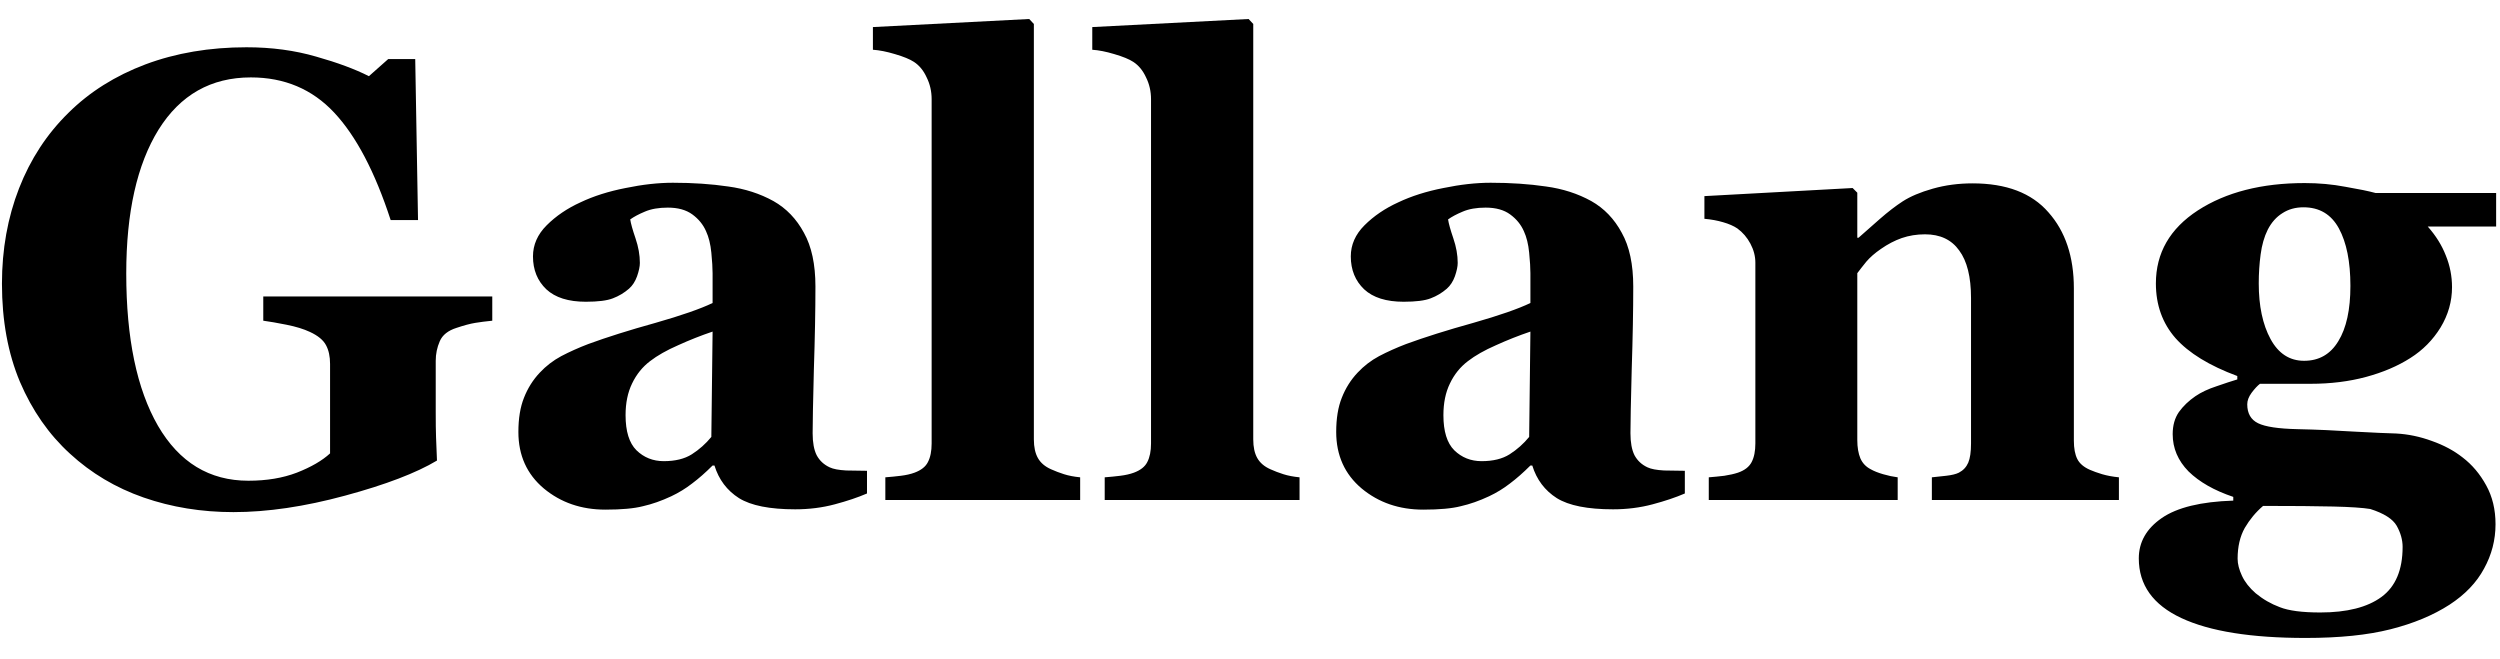 <svg width="110" height="29" viewBox="0 0 110 29" fill="none" xmlns="http://www.w3.org/2000/svg">
<path d="M21.66 14.111C21.378 14.139 21.127 14.171 20.908 14.207C20.689 14.243 20.416 14.316 20.088 14.426C19.714 14.544 19.468 14.74 19.35 15.014C19.231 15.287 19.172 15.574 19.172 15.875V18.131C19.172 18.587 19.176 18.956 19.186 19.238C19.195 19.512 19.208 19.854 19.227 20.264C18.315 20.811 16.966 21.326 15.18 21.809C13.402 22.292 11.766 22.533 10.271 22.533C8.868 22.533 7.551 22.319 6.32 21.891C5.09 21.462 4.01 20.82 3.08 19.963C2.15 19.115 1.417 18.062 0.879 16.805C0.35 15.547 0.086 14.107 0.086 12.484C0.086 10.971 0.337 9.572 0.838 8.287C1.339 7.002 2.064 5.895 3.012 4.965C3.941 4.044 5.072 3.333 6.402 2.832C7.742 2.331 9.223 2.08 10.846 2.08C11.949 2.08 12.969 2.217 13.908 2.49C14.847 2.755 15.622 3.042 16.232 3.352L17.08 2.6H18.27L18.393 9.682H17.189C16.497 7.558 15.667 5.981 14.701 4.951C13.735 3.921 12.514 3.406 11.037 3.406C9.287 3.406 7.934 4.172 6.977 5.703C6.029 7.234 5.555 9.344 5.555 12.033C5.555 14.886 6.02 17.119 6.949 18.732C7.888 20.346 9.214 21.152 10.928 21.152C11.73 21.152 12.441 21.034 13.06 20.797C13.69 20.551 14.177 20.268 14.523 19.949V16.012C14.523 15.684 14.464 15.41 14.346 15.191C14.227 14.963 13.99 14.768 13.635 14.604C13.361 14.476 13.02 14.371 12.609 14.289C12.199 14.207 11.857 14.148 11.584 14.111V13.045H21.66V14.111ZM38.148 21.713C37.747 21.886 37.273 22.046 36.727 22.191C36.18 22.337 35.601 22.41 34.99 22.41C33.869 22.41 33.044 22.246 32.516 21.918C31.987 21.581 31.627 21.102 31.436 20.482H31.354C31.044 20.792 30.743 21.057 30.451 21.275C30.169 21.494 29.863 21.681 29.535 21.836C29.107 22.037 28.692 22.182 28.291 22.273C27.899 22.374 27.348 22.424 26.637 22.424C25.579 22.424 24.677 22.114 23.93 21.494C23.182 20.865 22.809 20.036 22.809 19.006C22.809 18.413 22.891 17.912 23.055 17.502C23.219 17.083 23.451 16.713 23.752 16.395C24.025 16.103 24.34 15.861 24.695 15.67C25.06 15.479 25.456 15.301 25.885 15.137C26.705 14.836 27.689 14.526 28.838 14.207C29.986 13.879 30.825 13.587 31.354 13.332V12.02C31.354 11.792 31.335 11.491 31.299 11.117C31.262 10.743 31.185 10.429 31.066 10.174C30.939 9.882 30.738 9.636 30.465 9.436C30.191 9.235 29.831 9.135 29.385 9.135C28.984 9.135 28.646 9.194 28.373 9.312C28.109 9.422 27.895 9.536 27.73 9.654C27.758 9.837 27.835 10.115 27.963 10.488C28.09 10.862 28.154 11.222 28.154 11.568C28.154 11.723 28.113 11.919 28.031 12.156C27.949 12.384 27.831 12.566 27.676 12.703C27.466 12.885 27.229 13.027 26.965 13.127C26.71 13.227 26.313 13.277 25.775 13.277C25.01 13.277 24.431 13.095 24.039 12.73C23.647 12.357 23.451 11.874 23.451 11.281C23.451 10.771 23.652 10.315 24.053 9.914C24.463 9.504 24.96 9.167 25.543 8.902C26.117 8.629 26.778 8.419 27.525 8.273C28.273 8.118 28.965 8.041 29.604 8.041C30.488 8.041 31.299 8.096 32.037 8.205C32.775 8.305 33.441 8.52 34.033 8.848C34.598 9.167 35.045 9.632 35.373 10.242C35.71 10.844 35.879 11.632 35.879 12.607C35.879 13.637 35.856 14.859 35.81 16.271C35.774 17.684 35.756 18.614 35.756 19.061C35.756 19.471 35.815 19.794 35.934 20.031C36.061 20.268 36.253 20.446 36.508 20.564C36.663 20.637 36.904 20.683 37.232 20.701C37.57 20.71 37.875 20.715 38.148 20.715V21.713ZM31.354 14.59C30.843 14.763 30.337 14.963 29.836 15.191C29.335 15.41 28.924 15.643 28.605 15.889C28.268 16.144 28.004 16.472 27.812 16.873C27.621 17.265 27.525 17.73 27.525 18.268C27.525 18.979 27.685 19.494 28.004 19.812C28.332 20.131 28.733 20.291 29.207 20.291C29.708 20.291 30.119 20.191 30.438 19.99C30.766 19.781 31.053 19.525 31.299 19.225L31.354 14.59ZM47.527 22H38.955V21.002C39.192 20.984 39.42 20.961 39.639 20.934C39.867 20.906 40.067 20.861 40.24 20.797C40.532 20.688 40.728 20.533 40.828 20.332C40.938 20.122 40.992 19.849 40.992 19.512V4.363C40.992 4.017 40.919 3.698 40.773 3.406C40.637 3.105 40.45 2.878 40.213 2.723C40.031 2.604 39.753 2.49 39.379 2.381C39.014 2.271 38.691 2.208 38.408 2.189V1.191L45.285 0.836L45.49 1.055V19.334C45.49 19.671 45.55 19.945 45.668 20.154C45.786 20.364 45.978 20.528 46.242 20.646C46.425 20.729 46.616 20.801 46.816 20.865C47.017 20.929 47.254 20.975 47.527 21.002V22ZM57.18 22H48.607V21.002C48.844 20.984 49.072 20.961 49.291 20.934C49.519 20.906 49.719 20.861 49.893 20.797C50.184 20.688 50.38 20.533 50.48 20.332C50.59 20.122 50.645 19.849 50.645 19.512V4.363C50.645 4.017 50.572 3.698 50.426 3.406C50.289 3.105 50.102 2.878 49.865 2.723C49.683 2.604 49.405 2.49 49.031 2.381C48.667 2.271 48.343 2.208 48.06 2.189V1.191L54.938 0.836L55.143 1.055V19.334C55.143 19.671 55.202 19.945 55.32 20.154C55.439 20.364 55.63 20.528 55.895 20.646C56.077 20.729 56.268 20.801 56.469 20.865C56.669 20.929 56.906 20.975 57.18 21.002V22ZM74.133 21.713C73.732 21.886 73.258 22.046 72.711 22.191C72.164 22.337 71.585 22.41 70.975 22.41C69.853 22.41 69.029 22.246 68.5 21.918C67.971 21.581 67.611 21.102 67.42 20.482H67.338C67.028 20.792 66.727 21.057 66.436 21.275C66.153 21.494 65.848 21.681 65.519 21.836C65.091 22.037 64.676 22.182 64.275 22.273C63.883 22.374 63.332 22.424 62.621 22.424C61.564 22.424 60.661 22.114 59.914 21.494C59.167 20.865 58.793 20.036 58.793 19.006C58.793 18.413 58.875 17.912 59.039 17.502C59.203 17.083 59.435 16.713 59.736 16.395C60.01 16.103 60.324 15.861 60.68 15.67C61.044 15.479 61.441 15.301 61.869 15.137C62.69 14.836 63.674 14.526 64.822 14.207C65.971 13.879 66.809 13.587 67.338 13.332V12.02C67.338 11.792 67.32 11.491 67.283 11.117C67.247 10.743 67.169 10.429 67.051 10.174C66.923 9.882 66.723 9.636 66.449 9.436C66.176 9.235 65.816 9.135 65.369 9.135C64.968 9.135 64.631 9.194 64.357 9.312C64.093 9.422 63.879 9.536 63.715 9.654C63.742 9.837 63.82 10.115 63.947 10.488C64.075 10.862 64.139 11.222 64.139 11.568C64.139 11.723 64.098 11.919 64.016 12.156C63.934 12.384 63.815 12.566 63.66 12.703C63.45 12.885 63.214 13.027 62.949 13.127C62.694 13.227 62.297 13.277 61.76 13.277C60.994 13.277 60.415 13.095 60.023 12.73C59.632 12.357 59.435 11.874 59.435 11.281C59.435 10.771 59.636 10.315 60.037 9.914C60.447 9.504 60.944 9.167 61.527 8.902C62.102 8.629 62.762 8.419 63.51 8.273C64.257 8.118 64.95 8.041 65.588 8.041C66.472 8.041 67.283 8.096 68.022 8.205C68.76 8.305 69.425 8.52 70.018 8.848C70.583 9.167 71.029 9.632 71.357 10.242C71.695 10.844 71.863 11.632 71.863 12.607C71.863 13.637 71.841 14.859 71.795 16.271C71.758 17.684 71.74 18.614 71.74 19.061C71.74 19.471 71.799 19.794 71.918 20.031C72.046 20.268 72.237 20.446 72.492 20.564C72.647 20.637 72.889 20.683 73.217 20.701C73.554 20.71 73.859 20.715 74.133 20.715V21.713ZM67.338 14.59C66.828 14.763 66.322 14.963 65.82 15.191C65.319 15.41 64.909 15.643 64.59 15.889C64.253 16.144 63.988 16.472 63.797 16.873C63.605 17.265 63.51 17.73 63.51 18.268C63.51 18.979 63.669 19.494 63.988 19.812C64.316 20.131 64.717 20.291 65.191 20.291C65.693 20.291 66.103 20.191 66.422 19.99C66.75 19.781 67.037 19.525 67.283 19.225L67.338 14.59ZM93.232 22H85.002V21.002C85.175 20.984 85.385 20.961 85.631 20.934C85.877 20.906 86.064 20.861 86.191 20.797C86.383 20.697 86.519 20.551 86.602 20.359C86.684 20.168 86.725 19.885 86.725 19.512V13.113C86.725 12.184 86.551 11.486 86.205 11.021C85.868 10.547 85.367 10.31 84.701 10.31C84.337 10.31 83.995 10.365 83.676 10.475C83.366 10.584 83.061 10.743 82.76 10.953C82.495 11.135 82.281 11.322 82.117 11.514C81.962 11.705 81.83 11.874 81.721 12.02V19.361C81.721 19.68 81.766 19.949 81.857 20.168C81.949 20.378 82.099 20.537 82.309 20.646C82.454 20.729 82.637 20.801 82.856 20.865C83.074 20.929 83.288 20.975 83.498 21.002V22H75.186V21.002C75.413 20.984 75.641 20.961 75.869 20.934C76.106 20.897 76.307 20.852 76.471 20.797C76.762 20.697 76.963 20.542 77.072 20.332C77.182 20.122 77.236 19.849 77.236 19.512V11.555C77.236 11.272 77.163 10.994 77.018 10.721C76.872 10.447 76.68 10.224 76.443 10.051C76.279 9.941 76.07 9.85 75.814 9.777C75.568 9.704 75.295 9.654 74.994 9.627V8.629L81.516 8.273L81.721 8.479V10.461H81.775C82.031 10.233 82.341 9.96 82.705 9.641C83.07 9.322 83.407 9.062 83.717 8.861C84.054 8.643 84.496 8.456 85.043 8.301C85.59 8.146 86.173 8.068 86.793 8.068C88.279 8.068 89.391 8.492 90.129 9.34C90.876 10.178 91.25 11.295 91.25 12.69V19.389C91.25 19.726 91.3 19.995 91.4 20.195C91.501 20.396 91.688 20.555 91.961 20.674C92.107 20.738 92.284 20.801 92.494 20.865C92.713 20.929 92.959 20.975 93.232 21.002V22ZM109.83 9.969H106.822C107.178 10.37 107.442 10.794 107.615 11.24C107.798 11.687 107.889 12.152 107.889 12.635C107.889 13.264 107.72 13.856 107.383 14.412C107.046 14.959 106.604 15.406 106.057 15.752C105.501 16.107 104.849 16.385 104.102 16.586C103.354 16.787 102.543 16.887 101.668 16.887H99.439C99.33 16.969 99.207 17.101 99.07 17.283C98.943 17.456 98.879 17.625 98.879 17.789C98.879 18.19 99.038 18.468 99.357 18.623C99.676 18.778 100.255 18.865 101.094 18.883C101.923 18.901 102.762 18.938 103.609 18.992C104.457 19.038 105.063 19.065 105.428 19.074C105.956 19.102 106.48 19.211 107 19.402C107.52 19.585 107.971 19.826 108.354 20.127C108.773 20.446 109.119 20.856 109.393 21.357C109.666 21.85 109.803 22.419 109.803 23.066C109.803 23.759 109.634 24.411 109.297 25.021C108.969 25.632 108.463 26.161 107.779 26.607C107.059 27.072 106.193 27.432 105.182 27.688C104.179 27.943 102.935 28.07 101.449 28.07C99.052 28.07 97.229 27.779 95.981 27.195C94.732 26.612 94.107 25.737 94.107 24.57C94.107 23.85 94.445 23.258 95.119 22.793C95.794 22.328 96.842 22.073 98.264 22.027V21.863C97.425 21.581 96.769 21.207 96.295 20.742C95.83 20.268 95.598 19.721 95.598 19.102C95.598 18.719 95.689 18.395 95.871 18.131C96.062 17.866 96.304 17.634 96.596 17.434C96.851 17.26 97.161 17.115 97.525 16.996C97.89 16.869 98.195 16.768 98.441 16.695V16.545C97.211 16.089 96.304 15.533 95.721 14.877C95.147 14.221 94.859 13.419 94.859 12.471C94.859 11.131 95.475 10.06 96.705 9.258C97.945 8.456 99.512 8.055 101.408 8.055C102.028 8.055 102.625 8.109 103.199 8.219C103.783 8.319 104.225 8.41 104.525 8.492H109.83V9.969ZM103.418 12.58C103.418 11.514 103.249 10.671 102.912 10.051C102.575 9.431 102.055 9.121 101.354 9.121C100.998 9.121 100.688 9.208 100.424 9.381C100.16 9.545 99.945 9.786 99.781 10.105C99.626 10.415 99.522 10.78 99.467 11.199C99.412 11.609 99.385 12.033 99.385 12.471C99.385 13.464 99.558 14.28 99.904 14.918C100.251 15.556 100.743 15.875 101.381 15.875C102.037 15.875 102.538 15.588 102.885 15.014C103.24 14.44 103.418 13.628 103.418 12.58ZM105.715 24.064C105.715 23.755 105.628 23.445 105.455 23.135C105.282 22.834 104.895 22.588 104.293 22.396C103.965 22.342 103.423 22.305 102.666 22.287C101.919 22.269 100.889 22.26 99.576 22.26C99.257 22.533 98.988 22.857 98.769 23.23C98.56 23.604 98.455 24.055 98.455 24.584C98.455 24.812 98.519 25.062 98.647 25.336C98.774 25.609 98.975 25.865 99.248 26.102C99.567 26.366 99.922 26.571 100.314 26.717C100.706 26.872 101.299 26.949 102.092 26.949C103.268 26.949 104.165 26.721 104.785 26.266C105.405 25.81 105.715 25.076 105.715 24.064Z" fill="black"/>
</svg>
